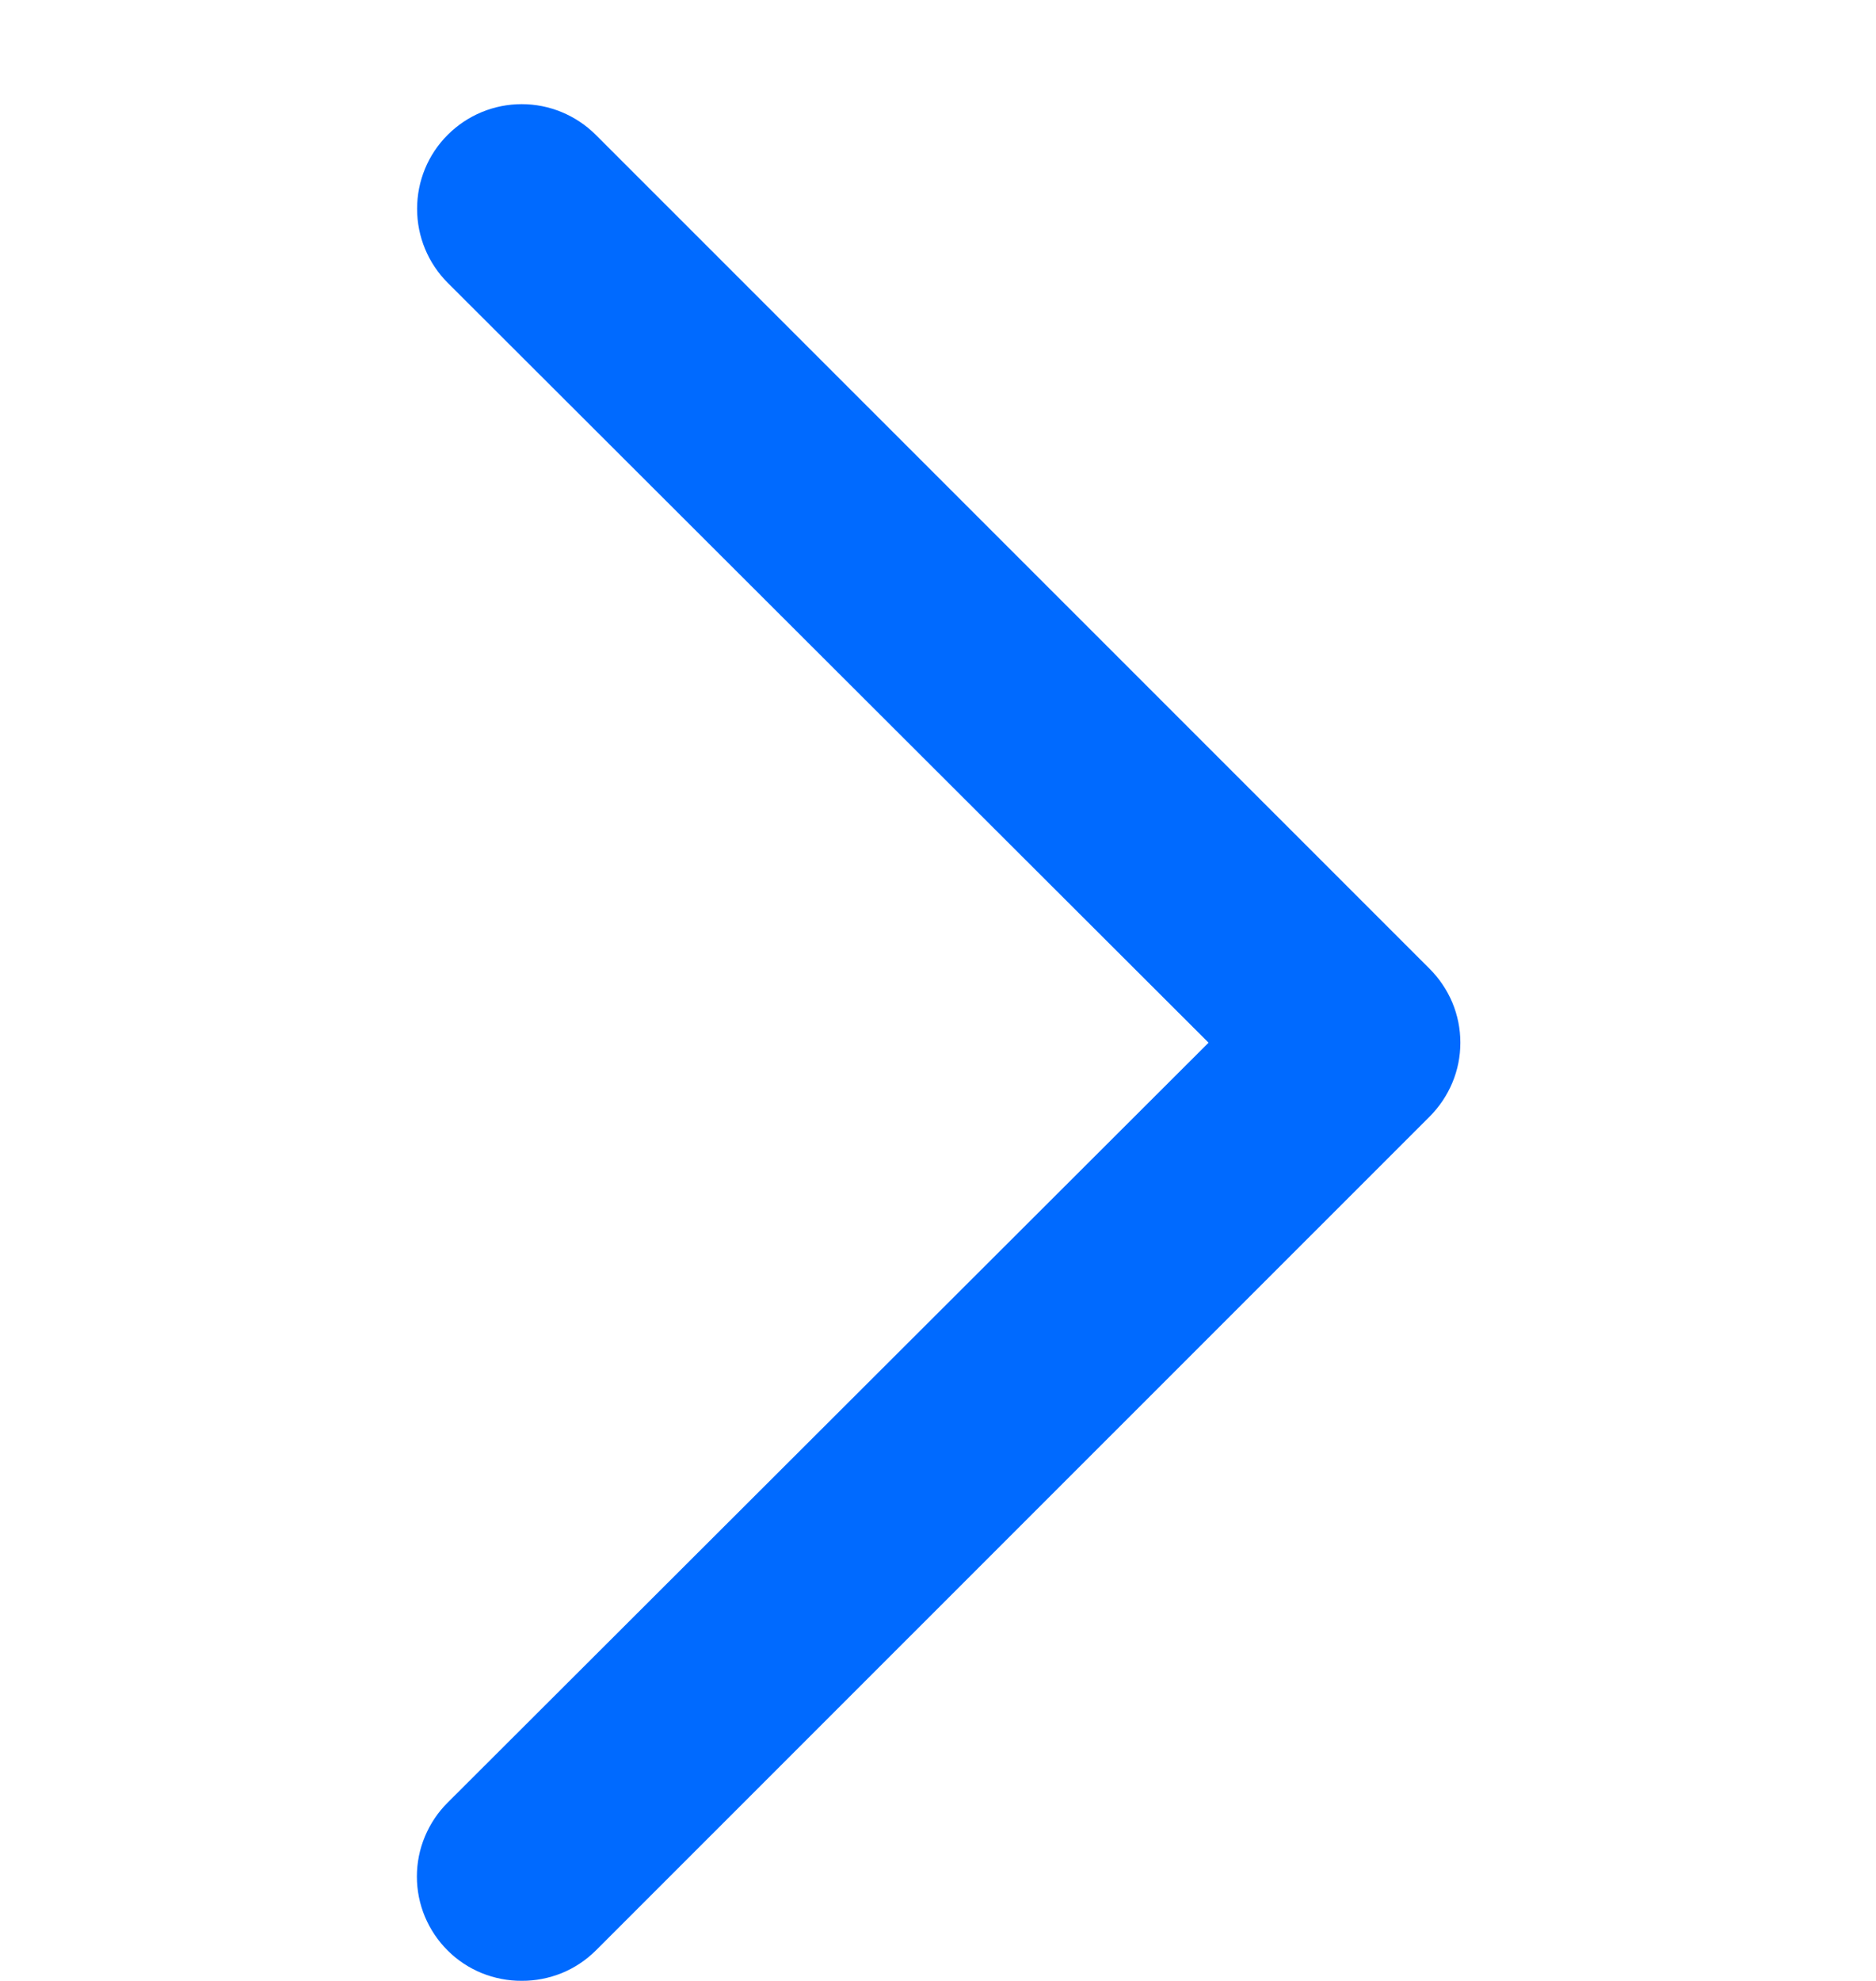 <svg viewBox="0 0 18 19" fill="#006AFF"
     xmlns="http://www.w3.org/2000/svg">
    <path d="M5.006 18.999C4.874 19 4.744 18.974 4.622 18.925C4.5 18.875 4.389 18.802 4.296 18.709C4.202 18.616 4.128 18.505 4.077 18.384C4.026 18.262 4 18.131 4 17.999C4 17.867 4.026 17.736 4.077 17.615C4.128 17.493 4.202 17.382 4.296 17.289L11.596 10.001L4.296 2.713C4.107 2.524 4.002 2.269 4.002 2.003C4.002 1.736 4.107 1.481 4.296 1.293C4.484 1.105 4.739 0.999 5.006 0.999C5.272 0.999 5.527 1.105 5.716 1.293L13.716 9.291C13.809 9.384 13.884 9.495 13.935 9.616C13.986 9.738 14.012 9.869 14.012 10.001C14.012 10.133 13.986 10.264 13.935 10.385C13.884 10.507 13.809 10.618 13.716 10.711L5.716 18.709C5.622 18.802 5.512 18.875 5.39 18.925C5.268 18.974 5.137 19 5.006 18.999Z"
          fill="#006AFF"/>
</svg>